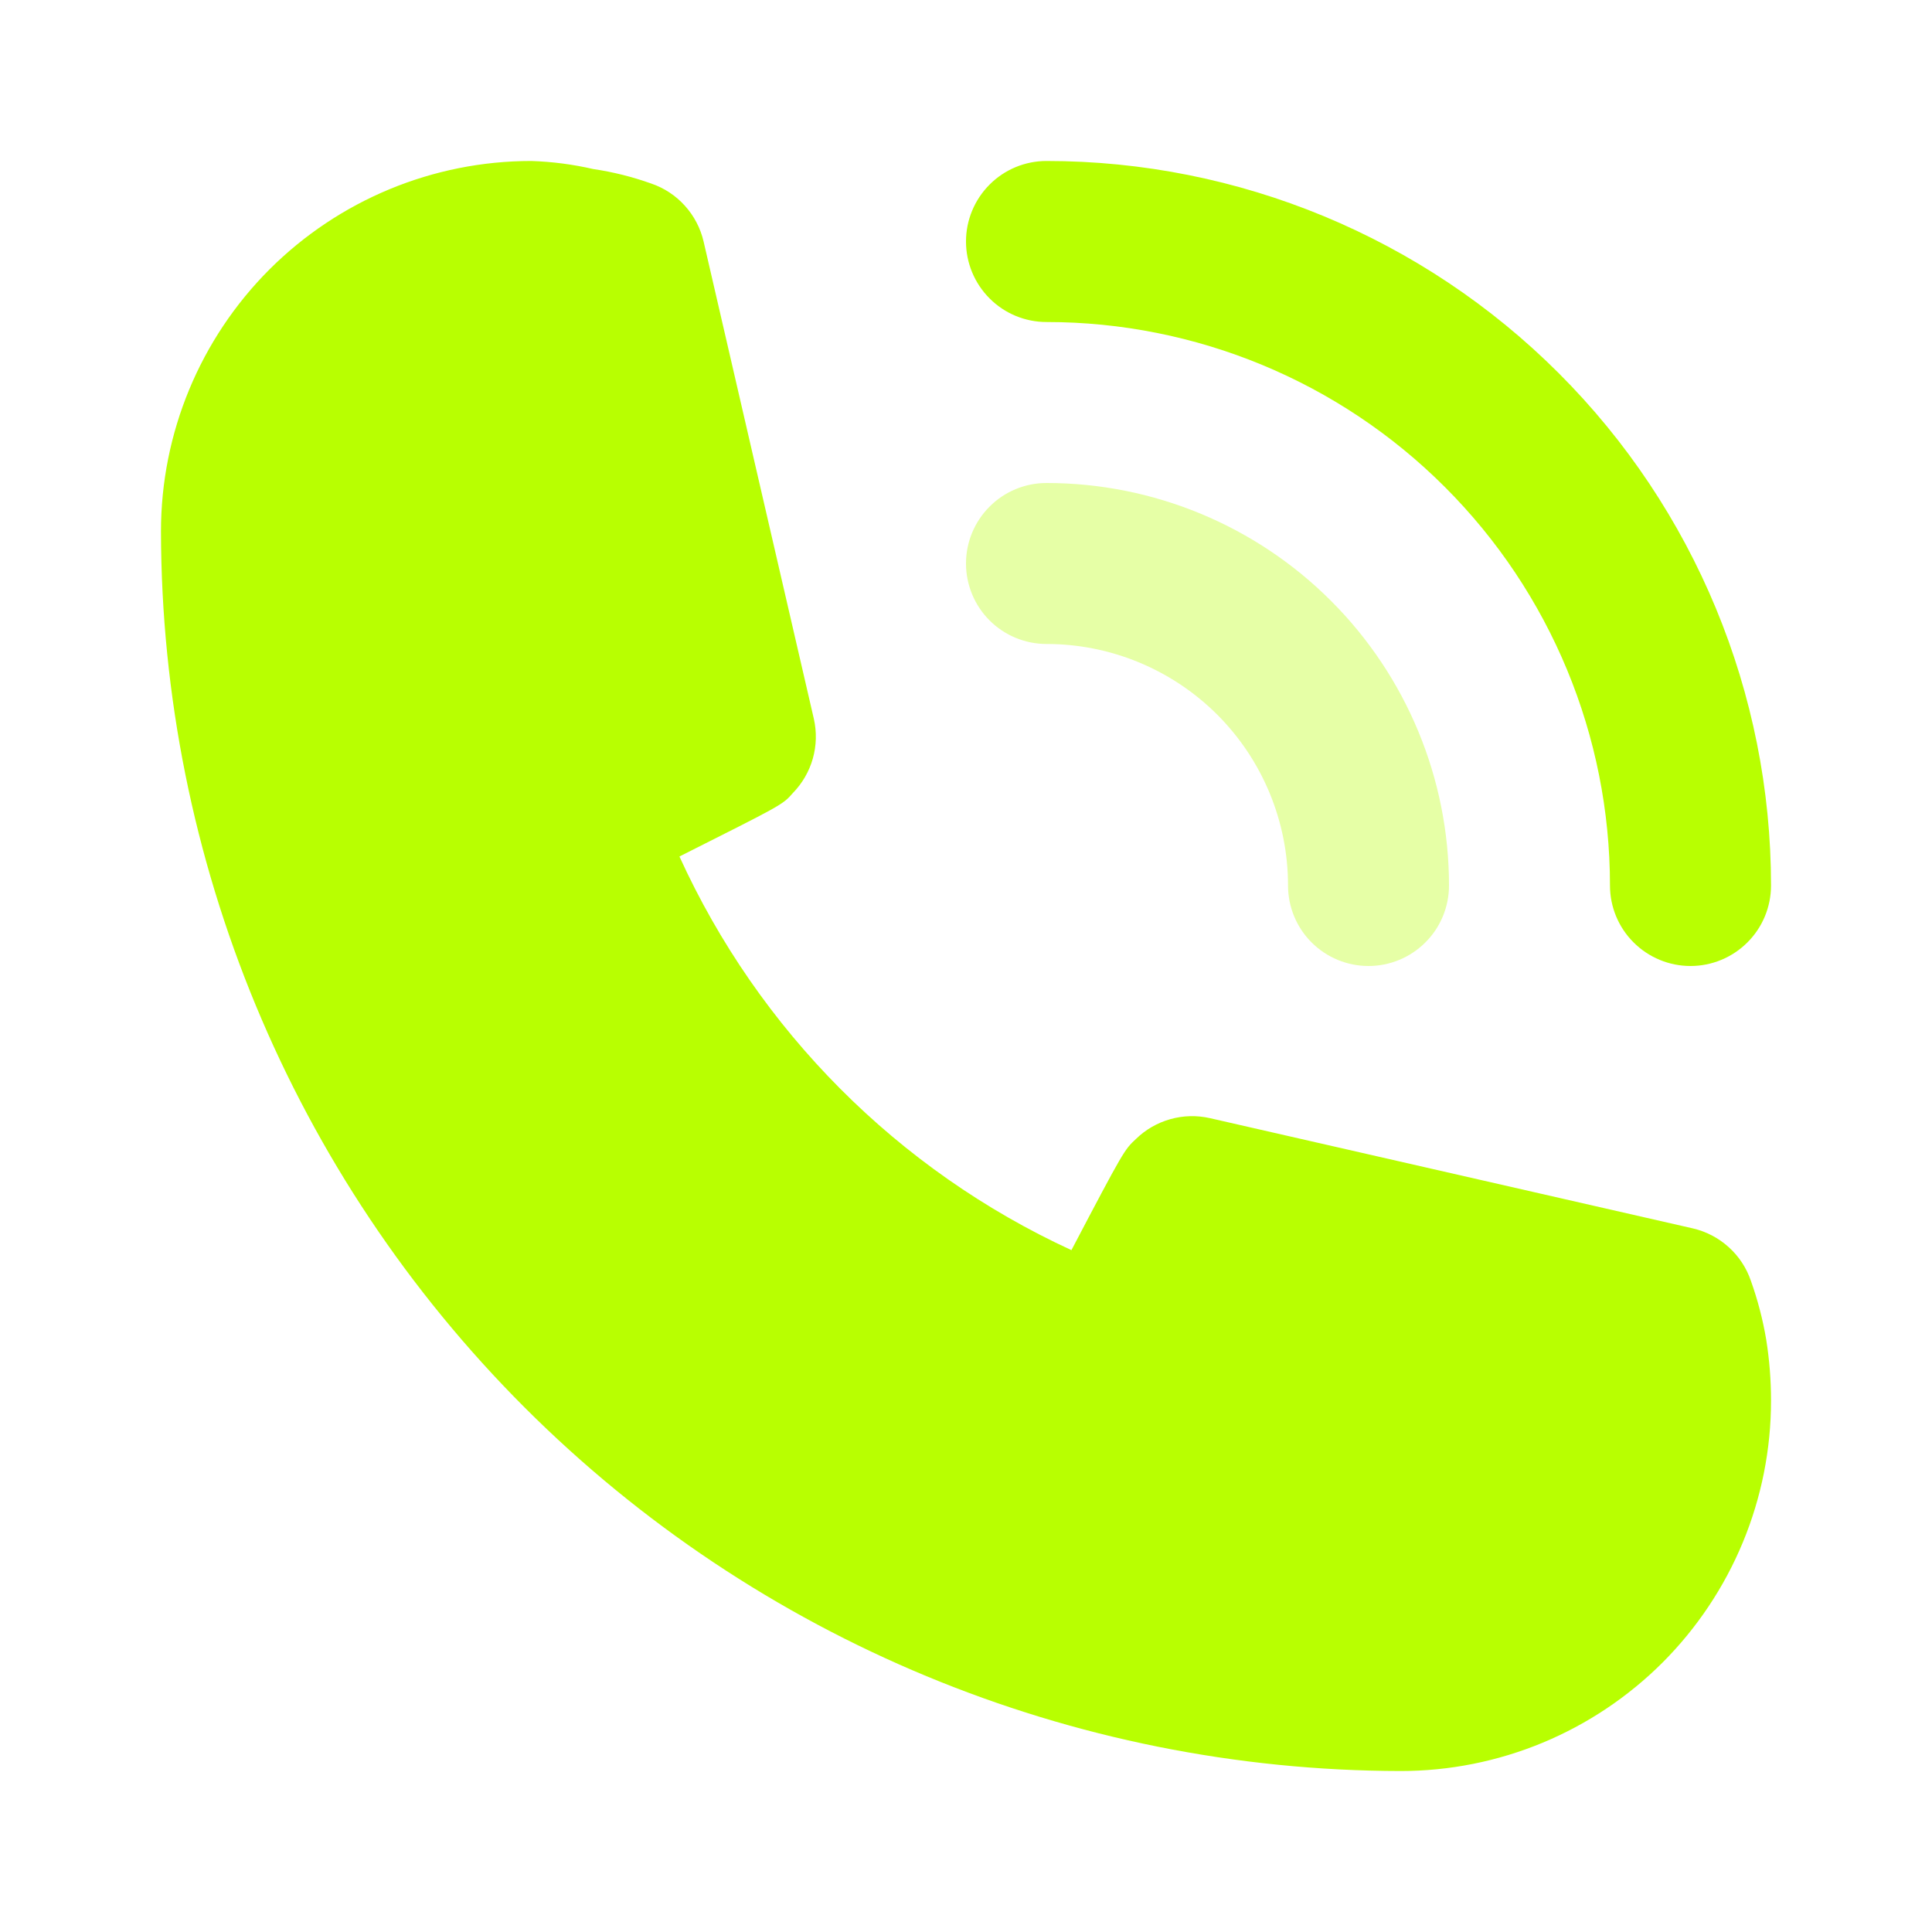 <svg width="44" height="44" viewBox="0 0 28 28" fill="none" xmlns="http://www.w3.org/2000/svg">
<path d="M15.167 9.333C16.095 9.333 16.985 9.702 17.642 10.358C18.298 11.015 18.667 11.905 18.667 12.833C18.667 13.143 18.79 13.44 19.008 13.658C19.227 13.877 19.524 14 19.833 14C20.143 14 20.439 13.877 20.658 13.658C20.877 13.44 21 13.143 21 12.833C21 11.286 20.385 9.803 19.291 8.709C18.198 7.615 16.714 7 15.167 7C14.857 7 14.56 7.123 14.342 7.342C14.123 7.561 14 7.857 14 8.167C14 8.476 14.123 8.773 14.342 8.992C14.56 9.21 14.857 9.333 15.167 9.333V9.333Z" fill="#B8FF01" fill-opacity="0.35"/>
<path d="M15.167 4.667C17.333 4.667 19.41 5.527 20.941 7.059C22.473 8.59 23.333 10.667 23.333 12.833C23.333 13.143 23.456 13.44 23.675 13.658C23.894 13.877 24.191 14 24.5 14C24.809 14 25.106 13.877 25.325 13.658C25.544 13.44 25.667 13.143 25.667 12.833C25.667 10.049 24.561 7.378 22.591 5.409C20.622 3.44 17.951 2.333 15.167 2.333C14.857 2.333 14.56 2.456 14.342 2.675C14.123 2.894 14 3.191 14 3.5C14 3.809 14.123 4.106 14.342 4.325C14.56 4.544 14.857 4.667 15.167 4.667V4.667ZM25.375 18.562C25.311 18.374 25.2 18.206 25.053 18.074C24.906 17.941 24.728 17.848 24.535 17.803L17.535 16.205C17.345 16.162 17.147 16.167 16.96 16.22C16.772 16.273 16.601 16.372 16.462 16.508C16.298 16.66 16.287 16.672 15.528 18.118C13.012 16.959 10.996 14.934 9.847 12.413C11.328 11.667 11.34 11.667 11.492 11.492C11.628 11.352 11.727 11.181 11.78 10.994C11.833 10.806 11.838 10.608 11.795 10.418L10.197 3.5C10.152 3.307 10.059 3.129 9.926 2.982C9.794 2.835 9.626 2.724 9.438 2.66C9.166 2.563 8.885 2.492 8.598 2.45C8.303 2.382 8.003 2.343 7.7 2.333C6.277 2.333 4.912 2.899 3.905 3.905C2.899 4.912 2.333 6.277 2.333 7.7C2.34 12.463 4.234 17.029 7.603 20.398C10.971 23.766 15.537 25.66 20.3 25.667C21.005 25.667 21.703 25.528 22.354 25.258C23.005 24.988 23.596 24.593 24.095 24.095C24.593 23.596 24.988 23.005 25.258 22.354C25.528 21.703 25.667 21.005 25.667 20.3C25.667 20.003 25.644 19.706 25.597 19.413C25.548 19.123 25.474 18.839 25.375 18.562V18.562Z" fill="#B8FF01"/>
</svg>
